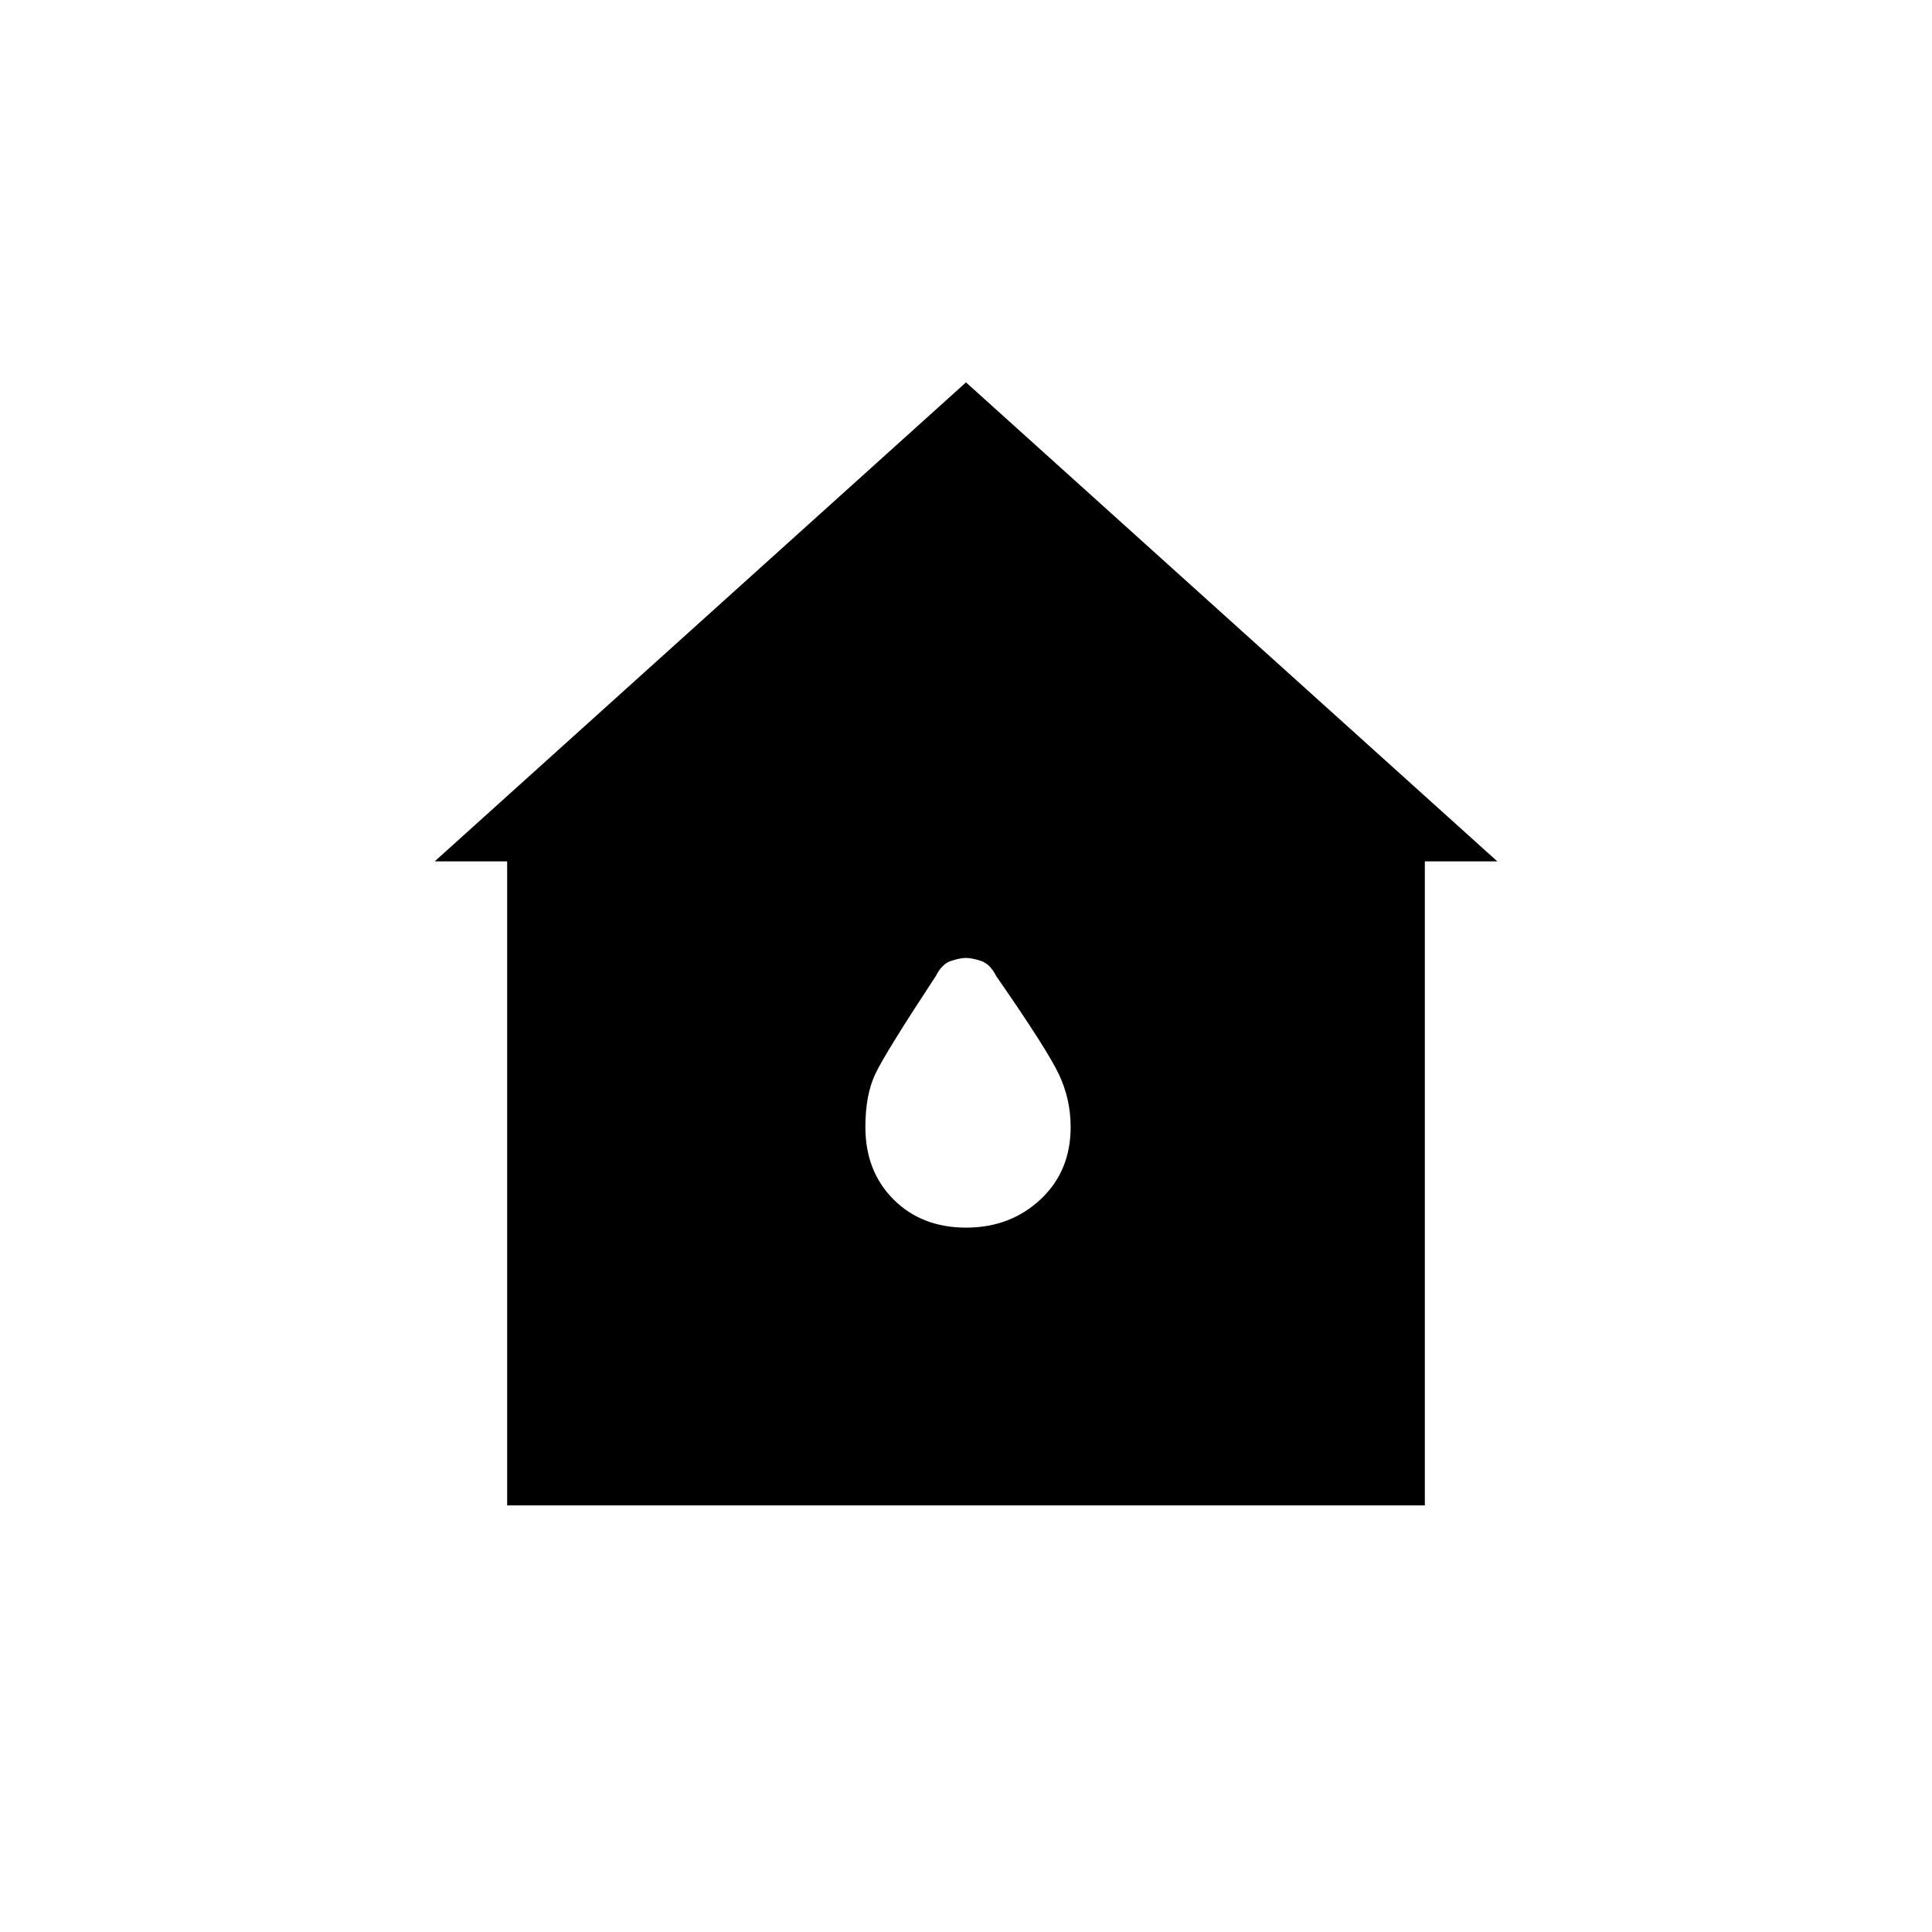 <svg xmlns="http://www.w3.org/2000/svg" height="48" width="48"><path d="M12.6 37.4v-16h-1.8L24 9.5l13.2 11.9h-1.8v16ZM24 30.5q1.1 0 1.85-.7t.75-1.8q0-.7-.3-1.325t-1.55-2.425q-.15-.3-.375-.375Q24.15 23.8 24 23.8t-.375.075q-.225.075-.375.375-1.25 1.9-1.5 2.425-.25.525-.25 1.325 0 1.1.7 1.8t1.8.7Z"/></svg>